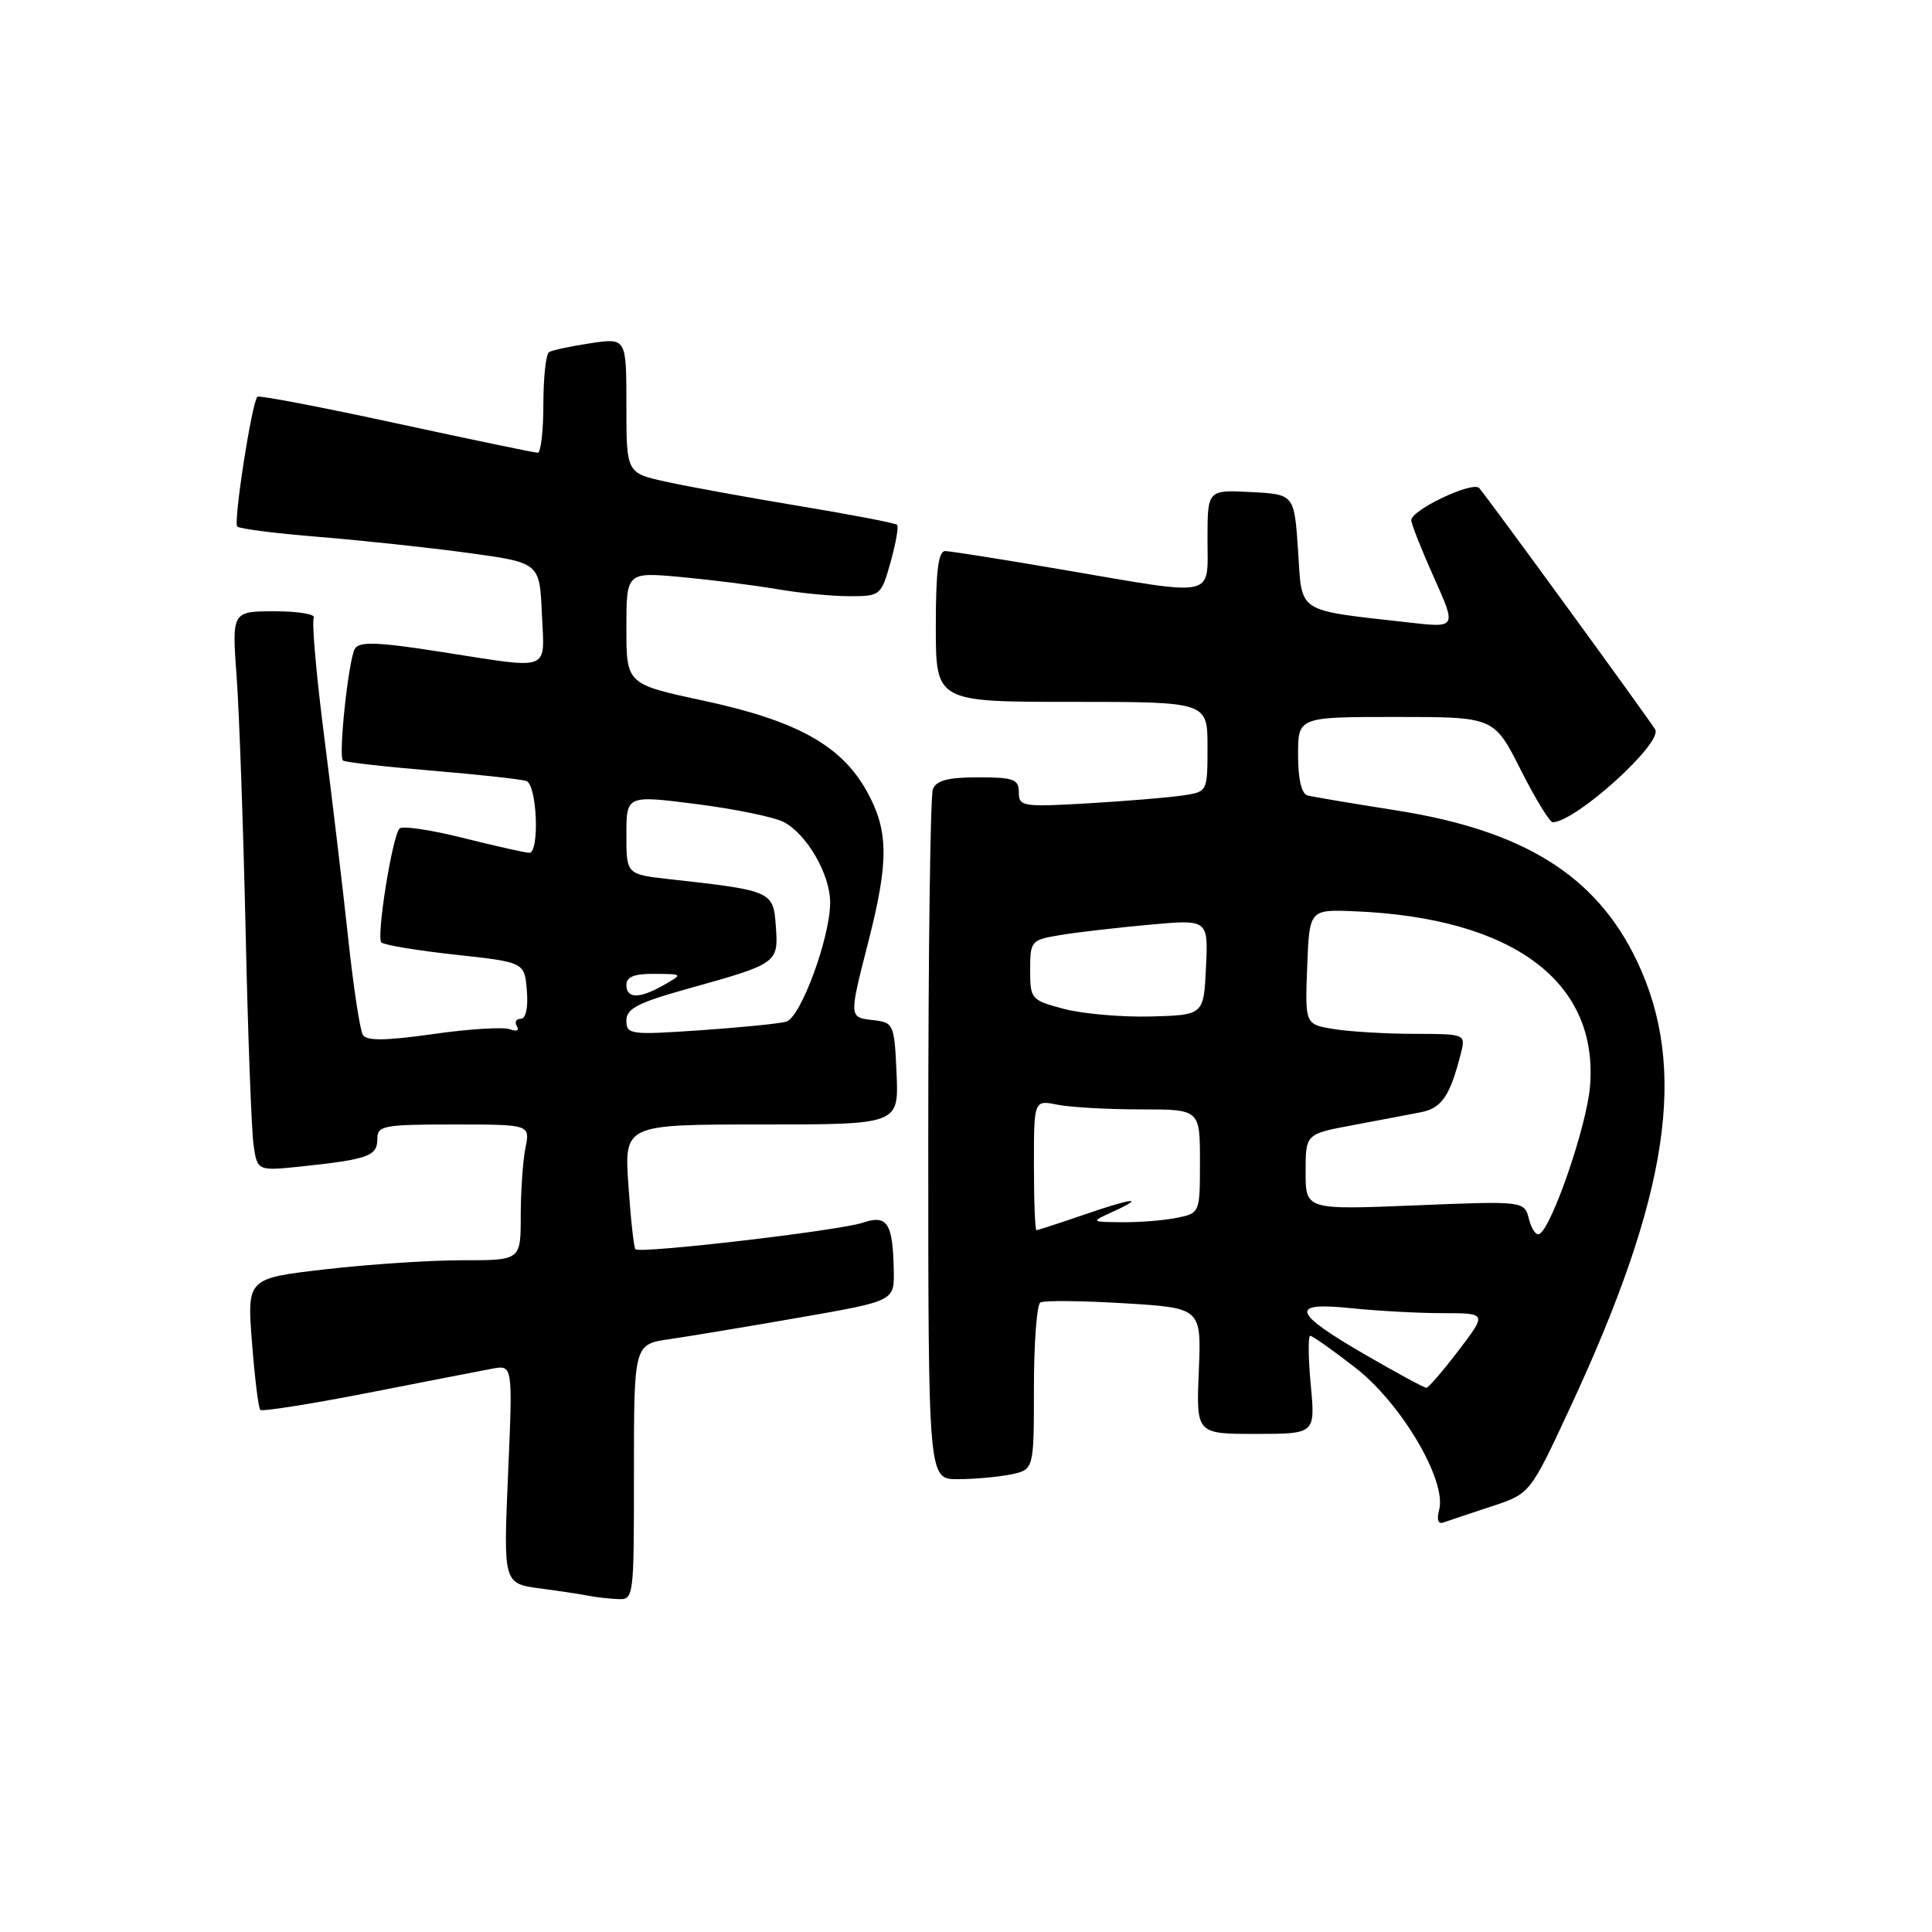 <?xml version="1.0" encoding="UTF-8" standalone="no"?>
<!DOCTYPE svg PUBLIC "-//W3C//DTD SVG 1.1//EN" "http://www.w3.org/Graphics/SVG/1.1/DTD/svg11.dtd" >
<svg xmlns="http://www.w3.org/2000/svg" xmlns:xlink="http://www.w3.org/1999/xlink" version="1.1" viewBox="0 0 256 256">
 <g >
 <path fill="currentColor"
d=" M 84.00 195.06 C 84.00 178.12 84.00 178.12 88.75 177.44 C 91.36 177.06 99.12 175.77 106.00 174.57 C 118.50 172.39 118.50 172.39 118.43 168.38 C 118.31 162.03 117.58 160.91 114.30 162.02 C 111.24 163.06 84.81 166.15 84.20 165.53 C 83.99 165.33 83.57 161.52 83.27 157.08 C 82.71 149.00 82.71 149.00 100.90 149.00 C 119.09 149.00 119.09 149.00 118.80 142.25 C 118.51 135.71 118.41 135.49 115.75 135.18 C 112.46 134.80 112.47 134.93 115.07 124.75 C 117.79 114.09 117.75 110.08 114.87 104.87 C 111.51 98.79 105.58 95.49 93.25 92.85 C 83.00 90.65 83.00 90.65 83.00 83.23 C 83.00 75.80 83.00 75.80 90.25 76.46 C 94.24 76.83 99.95 77.55 102.93 78.06 C 105.92 78.58 110.25 79.00 112.55 79.00 C 116.67 79.00 116.76 78.92 118.01 74.47 C 118.71 71.98 119.09 69.76 118.87 69.54 C 118.65 69.31 112.85 68.20 105.98 67.06 C 99.12 65.92 91.14 64.47 88.25 63.83 C 83.00 62.68 83.00 62.68 83.00 53.73 C 83.00 44.77 83.00 44.77 78.25 45.48 C 75.64 45.87 73.16 46.40 72.75 46.66 C 72.34 46.91 72.00 50.02 72.00 53.56 C 72.00 57.10 71.66 60.00 71.25 59.99 C 70.84 59.99 62.40 58.23 52.50 56.09 C 42.60 53.94 34.32 52.36 34.11 52.57 C 33.37 53.29 30.90 69.23 31.44 69.77 C 31.74 70.07 36.60 70.69 42.24 71.14 C 47.88 71.60 56.77 72.55 62.00 73.26 C 71.50 74.56 71.50 74.56 71.80 81.28 C 72.14 89.13 73.31 88.69 58.33 86.36 C 50.07 85.07 47.63 84.98 47.03 85.95 C 46.19 87.31 44.81 100.14 45.44 100.77 C 45.66 100.99 50.94 101.59 57.17 102.11 C 63.40 102.63 69.06 103.25 69.75 103.49 C 71.17 104.00 71.52 113.00 70.13 113.00 C 69.65 113.00 65.72 112.12 61.39 111.04 C 57.07 109.95 53.26 109.39 52.93 109.79 C 51.95 110.94 49.85 124.18 50.53 124.87 C 50.87 125.22 55.28 125.95 60.33 126.50 C 69.50 127.50 69.50 127.50 69.81 131.25 C 70.00 133.53 69.68 135.00 69.00 135.00 C 68.39 135.00 68.16 135.44 68.49 135.99 C 68.84 136.55 68.44 136.72 67.56 136.38 C 66.71 136.06 62.13 136.34 57.39 137.02 C 51.08 137.91 48.58 137.94 48.08 137.13 C 47.70 136.52 46.82 130.72 46.13 124.26 C 45.43 117.79 44.01 105.80 42.96 97.62 C 41.91 89.43 41.29 82.34 41.58 81.87 C 41.88 81.39 39.55 81.00 36.42 81.00 C 30.72 81.00 30.72 81.00 31.36 89.75 C 31.71 94.56 32.24 109.75 32.55 123.50 C 32.85 137.25 33.33 150.00 33.61 151.84 C 34.12 155.18 34.12 155.18 40.31 154.52 C 48.79 153.61 50.00 153.16 50.00 150.93 C 50.00 149.15 50.78 149.00 60.12 149.00 C 70.25 149.00 70.25 149.00 69.62 152.12 C 69.28 153.84 69.00 157.89 69.00 161.12 C 69.00 167.00 69.00 167.00 61.25 166.99 C 56.99 166.99 48.83 167.53 43.12 168.19 C 32.73 169.39 32.73 169.39 33.39 177.88 C 33.75 182.55 34.24 186.57 34.49 186.82 C 34.73 187.06 41.13 186.05 48.72 184.57 C 56.30 183.08 63.73 181.64 65.22 181.36 C 67.95 180.85 67.95 180.85 67.32 195.34 C 66.70 209.83 66.70 209.83 71.60 210.48 C 74.29 210.84 77.17 211.27 78.00 211.45 C 78.83 211.62 80.51 211.82 81.75 211.88 C 84.00 212.00 84.00 212.00 84.00 195.06 Z  M 197.62 199.61 C 202.74 197.93 202.74 197.93 207.96 186.71 C 221.19 158.33 223.71 141.57 216.88 127.29 C 211.49 116.02 201.92 110.04 185.00 107.38 C 179.22 106.47 173.94 105.58 173.25 105.40 C 172.46 105.19 172.00 103.21 172.00 100.03 C 172.00 95.00 172.00 95.00 184.99 95.00 C 197.97 95.00 197.97 95.00 201.50 102.00 C 203.44 105.85 205.36 108.98 205.76 108.96 C 208.92 108.81 220.36 98.42 219.32 96.66 C 218.43 95.17 197.00 65.77 196.00 64.67 C 195.13 63.72 187.00 67.57 187.00 68.93 C 187.00 69.41 188.35 72.82 190.00 76.51 C 193.00 83.20 193.00 83.20 186.75 82.49 C 171.58 80.77 172.56 81.40 172.00 72.98 C 171.50 65.50 171.50 65.50 165.75 65.20 C 160.00 64.90 160.00 64.90 160.00 71.45 C 160.00 79.31 161.42 79.01 141.00 75.52 C 133.03 74.15 125.94 73.03 125.25 73.02 C 124.33 73.01 124.00 75.66 124.00 83.00 C 124.00 93.00 124.00 93.00 142.00 93.00 C 160.00 93.00 160.00 93.00 160.00 98.95 C 160.00 104.91 160.00 104.91 156.75 105.40 C 154.96 105.67 149.34 106.14 144.25 106.44 C 135.50 106.95 135.00 106.87 135.00 104.99 C 135.00 103.25 134.32 103.00 129.61 103.00 C 125.61 103.00 124.06 103.41 123.61 104.58 C 123.27 105.45 123.00 126.38 123.00 151.08 C 123.00 196.00 123.00 196.00 126.88 196.00 C 129.01 196.00 132.16 195.72 133.88 195.38 C 137.00 194.75 137.00 194.75 137.00 183.93 C 137.00 177.99 137.38 172.88 137.85 172.59 C 138.32 172.30 143.31 172.35 148.95 172.69 C 159.19 173.31 159.19 173.31 158.85 181.66 C 158.50 190.00 158.50 190.00 166.39 190.00 C 174.29 190.00 174.29 190.00 173.68 183.50 C 173.35 179.93 173.32 177.00 173.61 177.00 C 173.91 177.00 176.61 178.91 179.62 181.25 C 185.69 185.97 191.71 196.18 190.70 200.05 C 190.34 201.42 190.56 202.01 191.32 201.72 C 191.97 201.49 194.80 200.53 197.62 199.61 Z  M 83.00 135.23 C 83.00 133.64 84.51 132.86 91.25 130.98 C 103.06 127.69 103.16 127.61 102.80 122.71 C 102.47 118.08 102.30 118.01 88.75 116.50 C 83.00 115.86 83.00 115.86 83.00 110.61 C 83.00 105.36 83.00 105.36 92.33 106.55 C 97.46 107.21 102.66 108.28 103.88 108.94 C 106.94 110.57 109.99 115.87 110.00 119.56 C 110.00 124.23 106.10 134.84 104.17 135.38 C 103.25 135.64 98.11 136.15 92.75 136.52 C 83.51 137.15 83.00 137.08 83.00 135.23 Z  M 83.00 130.50 C 83.00 129.43 84.07 129.01 86.75 129.04 C 90.50 129.07 90.50 129.07 88.00 130.50 C 84.74 132.36 83.00 132.36 83.00 130.50 Z  M 181.05 179.59 C 171.23 173.92 170.76 172.48 179.01 173.34 C 182.47 173.70 187.93 174.00 191.16 174.00 C 197.03 174.00 197.03 174.00 193.27 178.94 C 191.19 181.66 189.28 183.89 189.00 183.89 C 188.72 183.90 185.15 181.96 181.05 179.59 Z  M 202.60 161.56 C 201.99 159.13 201.99 159.13 187.50 159.72 C 173.00 160.31 173.00 160.31 173.00 155.28 C 173.00 150.26 173.00 150.26 179.25 149.09 C 182.69 148.45 186.76 147.67 188.31 147.37 C 191.06 146.83 192.16 145.18 193.60 139.46 C 194.21 137.03 194.14 137.00 187.36 136.99 C 183.59 136.98 178.79 136.70 176.71 136.35 C 172.92 135.73 172.92 135.73 173.21 128.11 C 173.50 120.50 173.50 120.50 179.50 120.75 C 200.50 121.62 211.86 130.09 210.68 144.00 C 210.24 149.19 205.70 162.45 204.00 163.50 C 203.57 163.77 202.94 162.89 202.60 161.56 Z  M 137.00 154.38 C 137.00 145.75 137.00 145.75 140.12 146.38 C 141.84 146.72 146.79 147.00 151.12 147.00 C 159.00 147.00 159.00 147.00 159.00 153.88 C 159.00 160.75 159.00 160.75 155.88 161.38 C 154.16 161.72 150.89 161.98 148.62 161.95 C 144.50 161.91 144.50 161.91 147.50 160.54 C 151.92 158.51 150.12 158.72 143.50 161.00 C 140.30 162.10 137.53 163.00 137.34 163.00 C 137.15 163.00 137.00 159.12 137.00 154.38 Z  M 141.00 133.69 C 136.62 132.53 136.50 132.39 136.50 128.53 C 136.50 124.67 136.62 124.54 140.50 123.90 C 142.70 123.53 148.01 122.92 152.30 122.53 C 160.10 121.82 160.10 121.82 159.80 128.16 C 159.50 134.50 159.50 134.50 152.50 134.69 C 148.65 134.79 143.47 134.34 141.00 133.69 Z "/>
</g>
</svg>